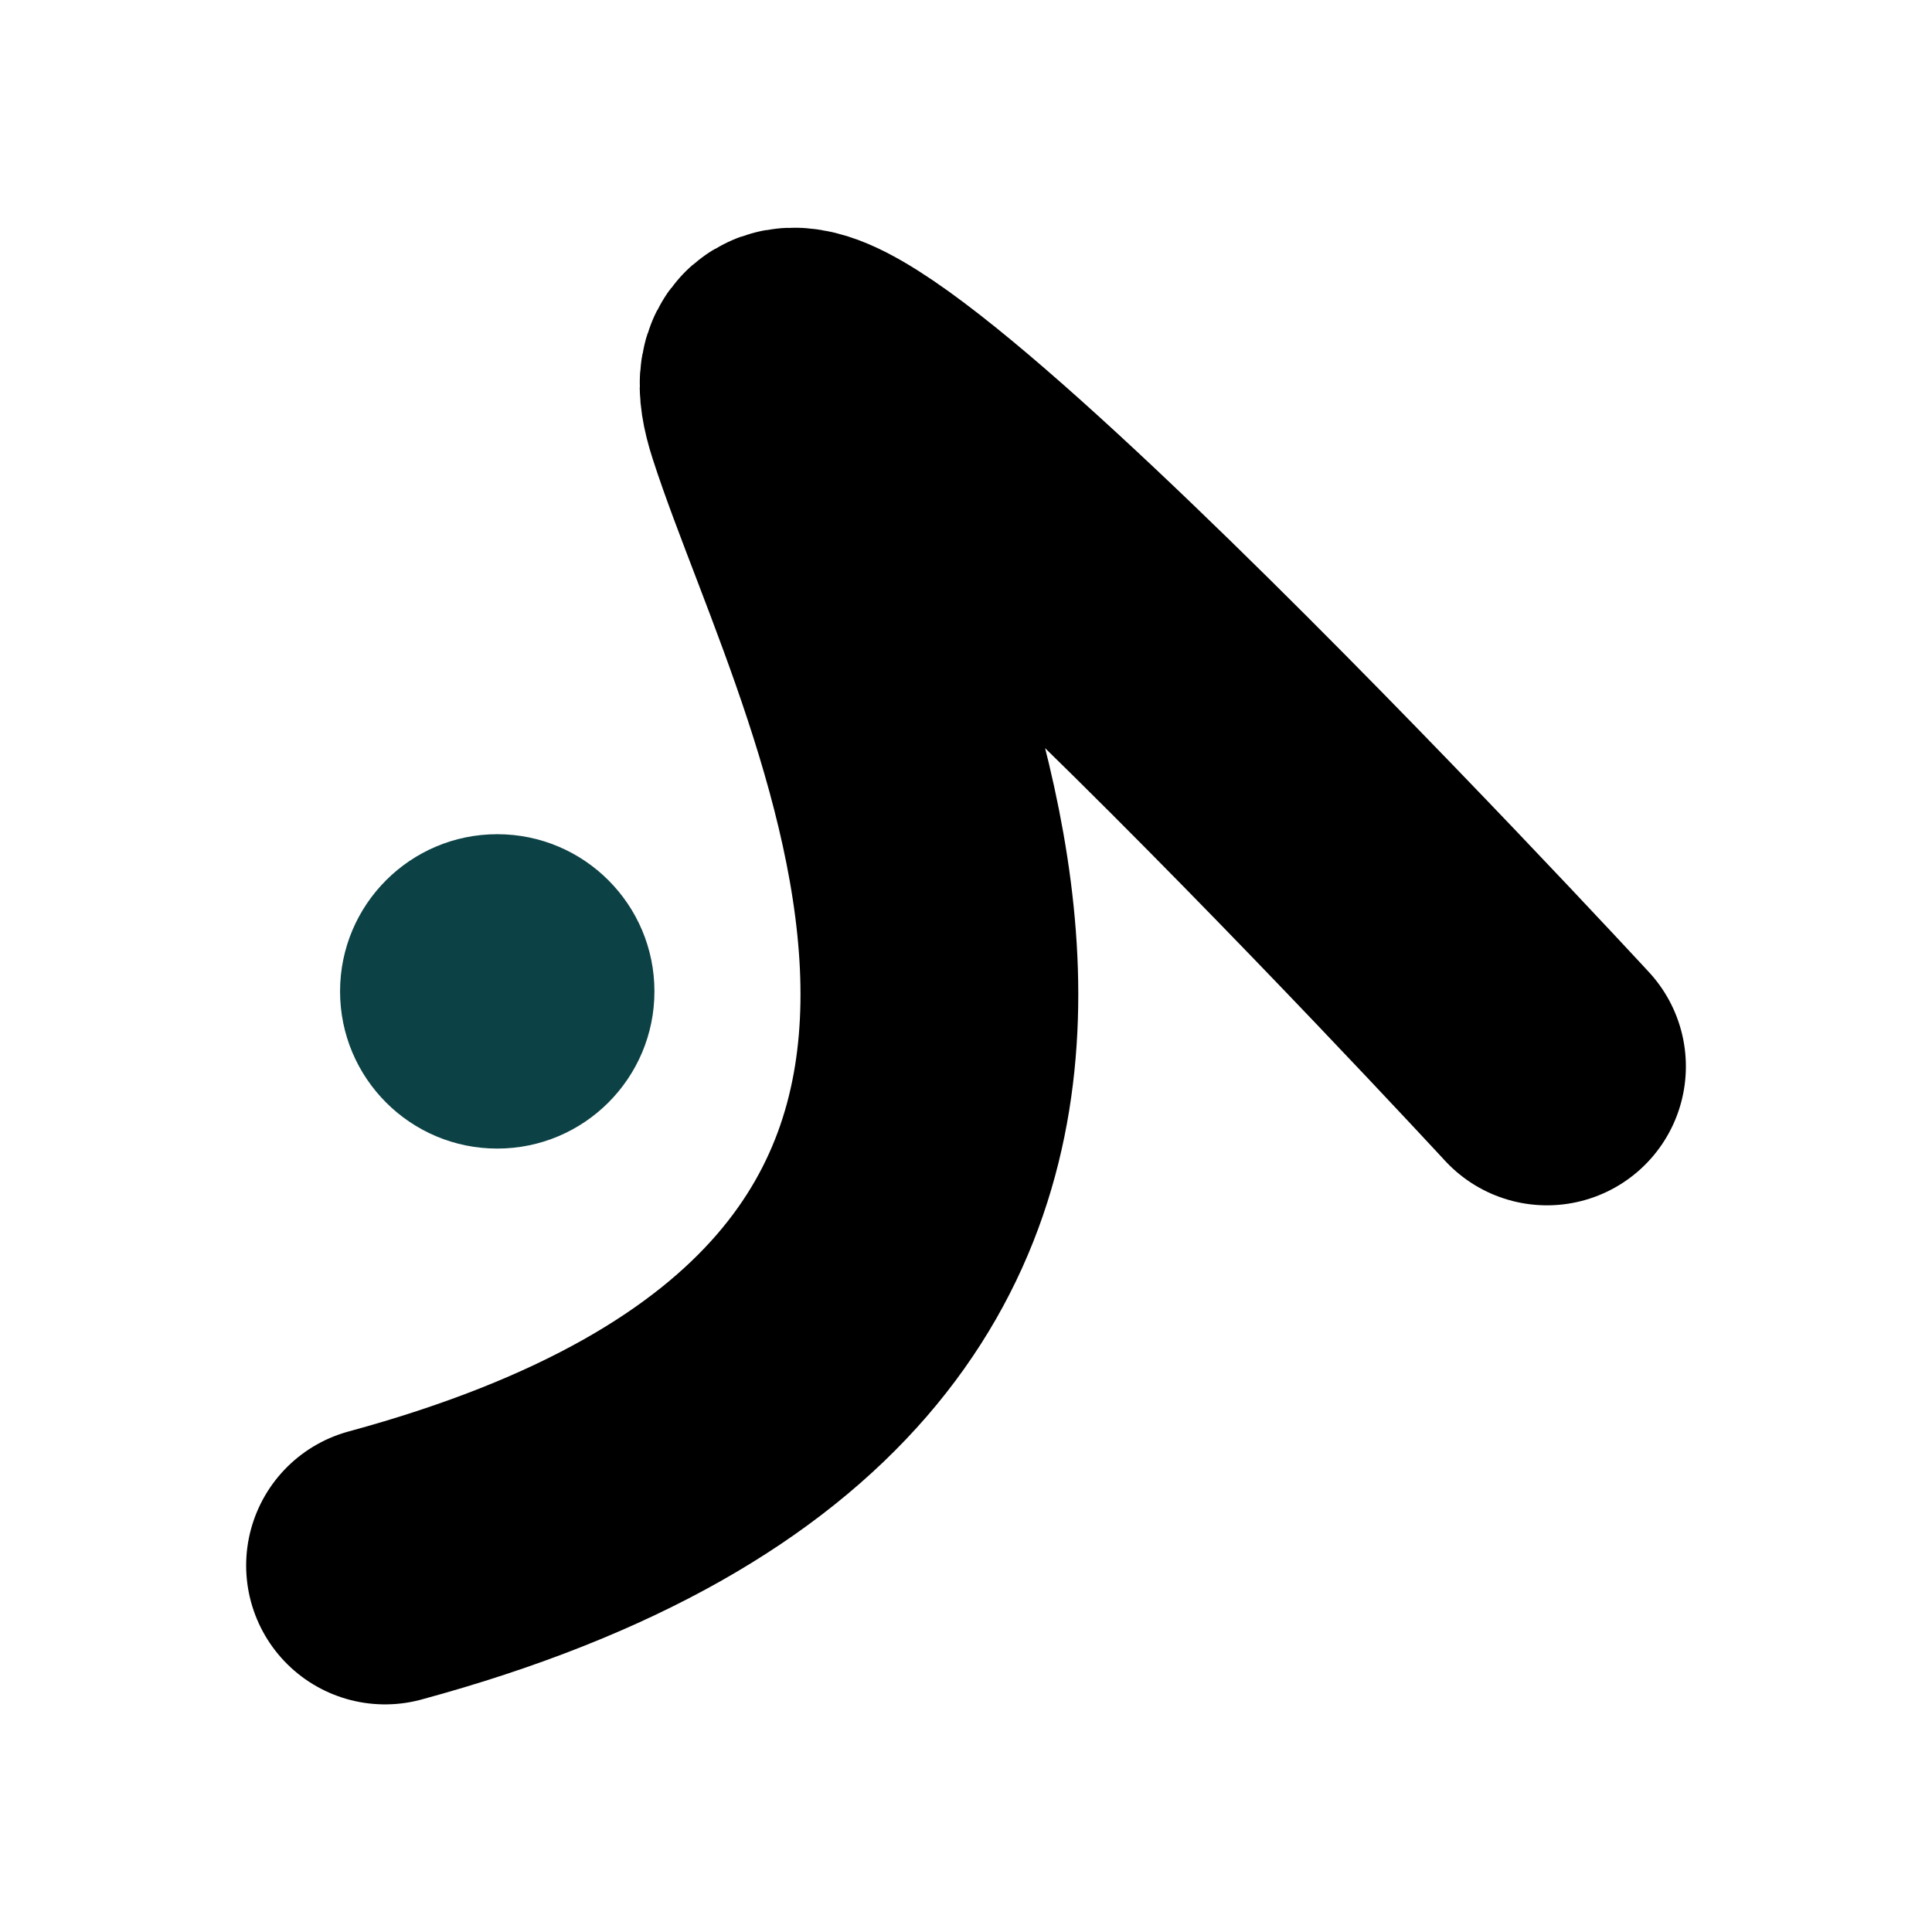 <svg width="64" height="64" version="1.1" viewBox="0 0 64 64" xmlns="http://www.w3.org/2000/svg" xmlns:xlink="http://www.w3.org/1999/xlink">
  <style>
        .dot {
            fill: #0C4145;
        }
        .swish {
            stroke: hsl(176, 100%, 24%);
        }
  </style>
  <path class="swish" d="m51.246 35.327s-28.123-30.475-25.248-21.544c2.876 8.931 15.186 30.357-13.243 38.076" style="fill:none;stroke-linecap:round;stroke-width:9.202" />
  <circle class="dot" cx="16.472" cy="32.841" r="5.207" style="stroke-linecap:round;stroke-width:4.601" />
</svg>